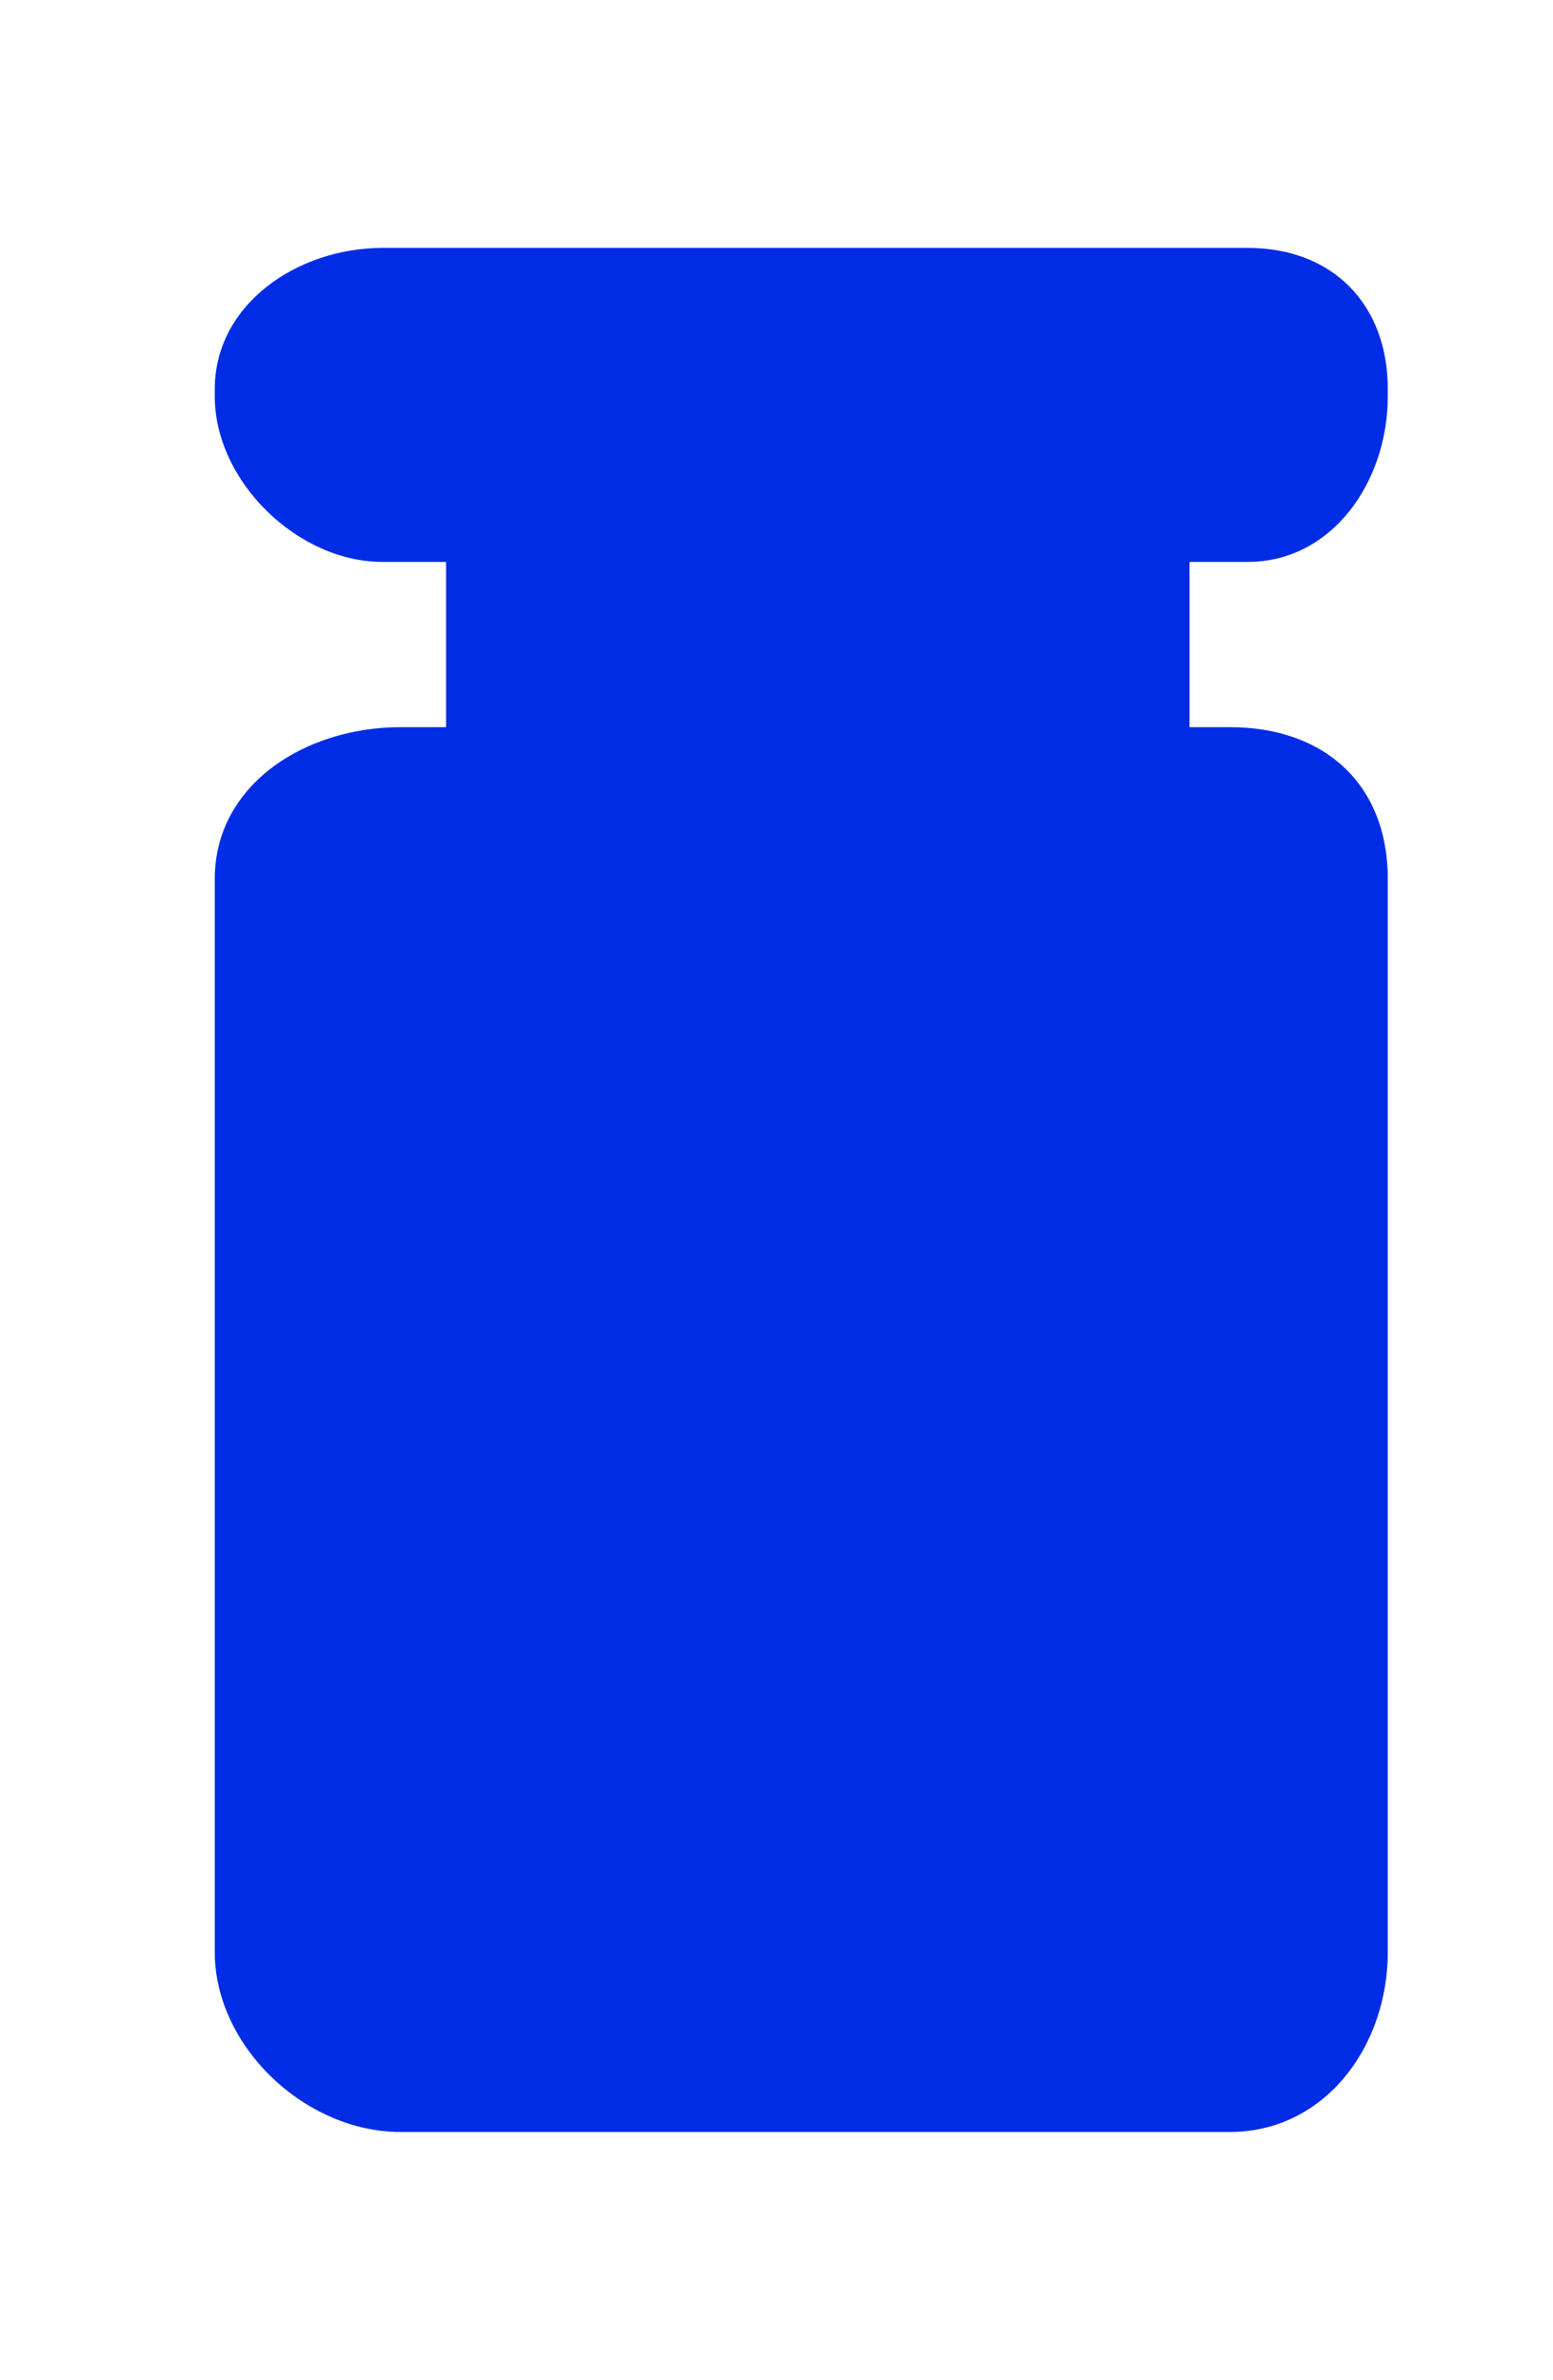 <?xml version="1.0" encoding="utf-8"?>
<!-- Generator: Adobe Illustrator 17.0.0, SVG Export Plug-In . SVG Version: 6.00 Build 0)  -->
<!DOCTYPE svg PUBLIC "-//W3C//DTD SVG 1.0//EN" "http://www.w3.org/TR/2001/REC-SVG-20010904/DTD/svg10.dtd">
<svg version="1.0" id="Calque_1" xmlns="http://www.w3.org/2000/svg" xmlns:xlink="http://www.w3.org/1999/xlink" x="0px" y="0px"
	 width="94px" height="144px" viewBox="0 0 94 144" enable-background="new 0 0 94 144" xml:space="preserve">
<path fill="#002CE6" d="M75.517,34C80.656,34,84,29.118,84,23.979v-0.433C84,18.407,80.656,15,75.517,15H23.15
	C18.011,15,13,18.407,13,23.546v0.433C13,29.118,18.011,34,23.15,34H27v10h-2.768C18.496,44,13,47.455,13,53.191v64.917
	C13,123.845,18.496,129,24.232,129h50.203c5.736,0,9.565-5.155,9.565-10.891V53.191C84,47.455,80.171,44,74.435,44H72V34H75.517z"/>
</svg>
